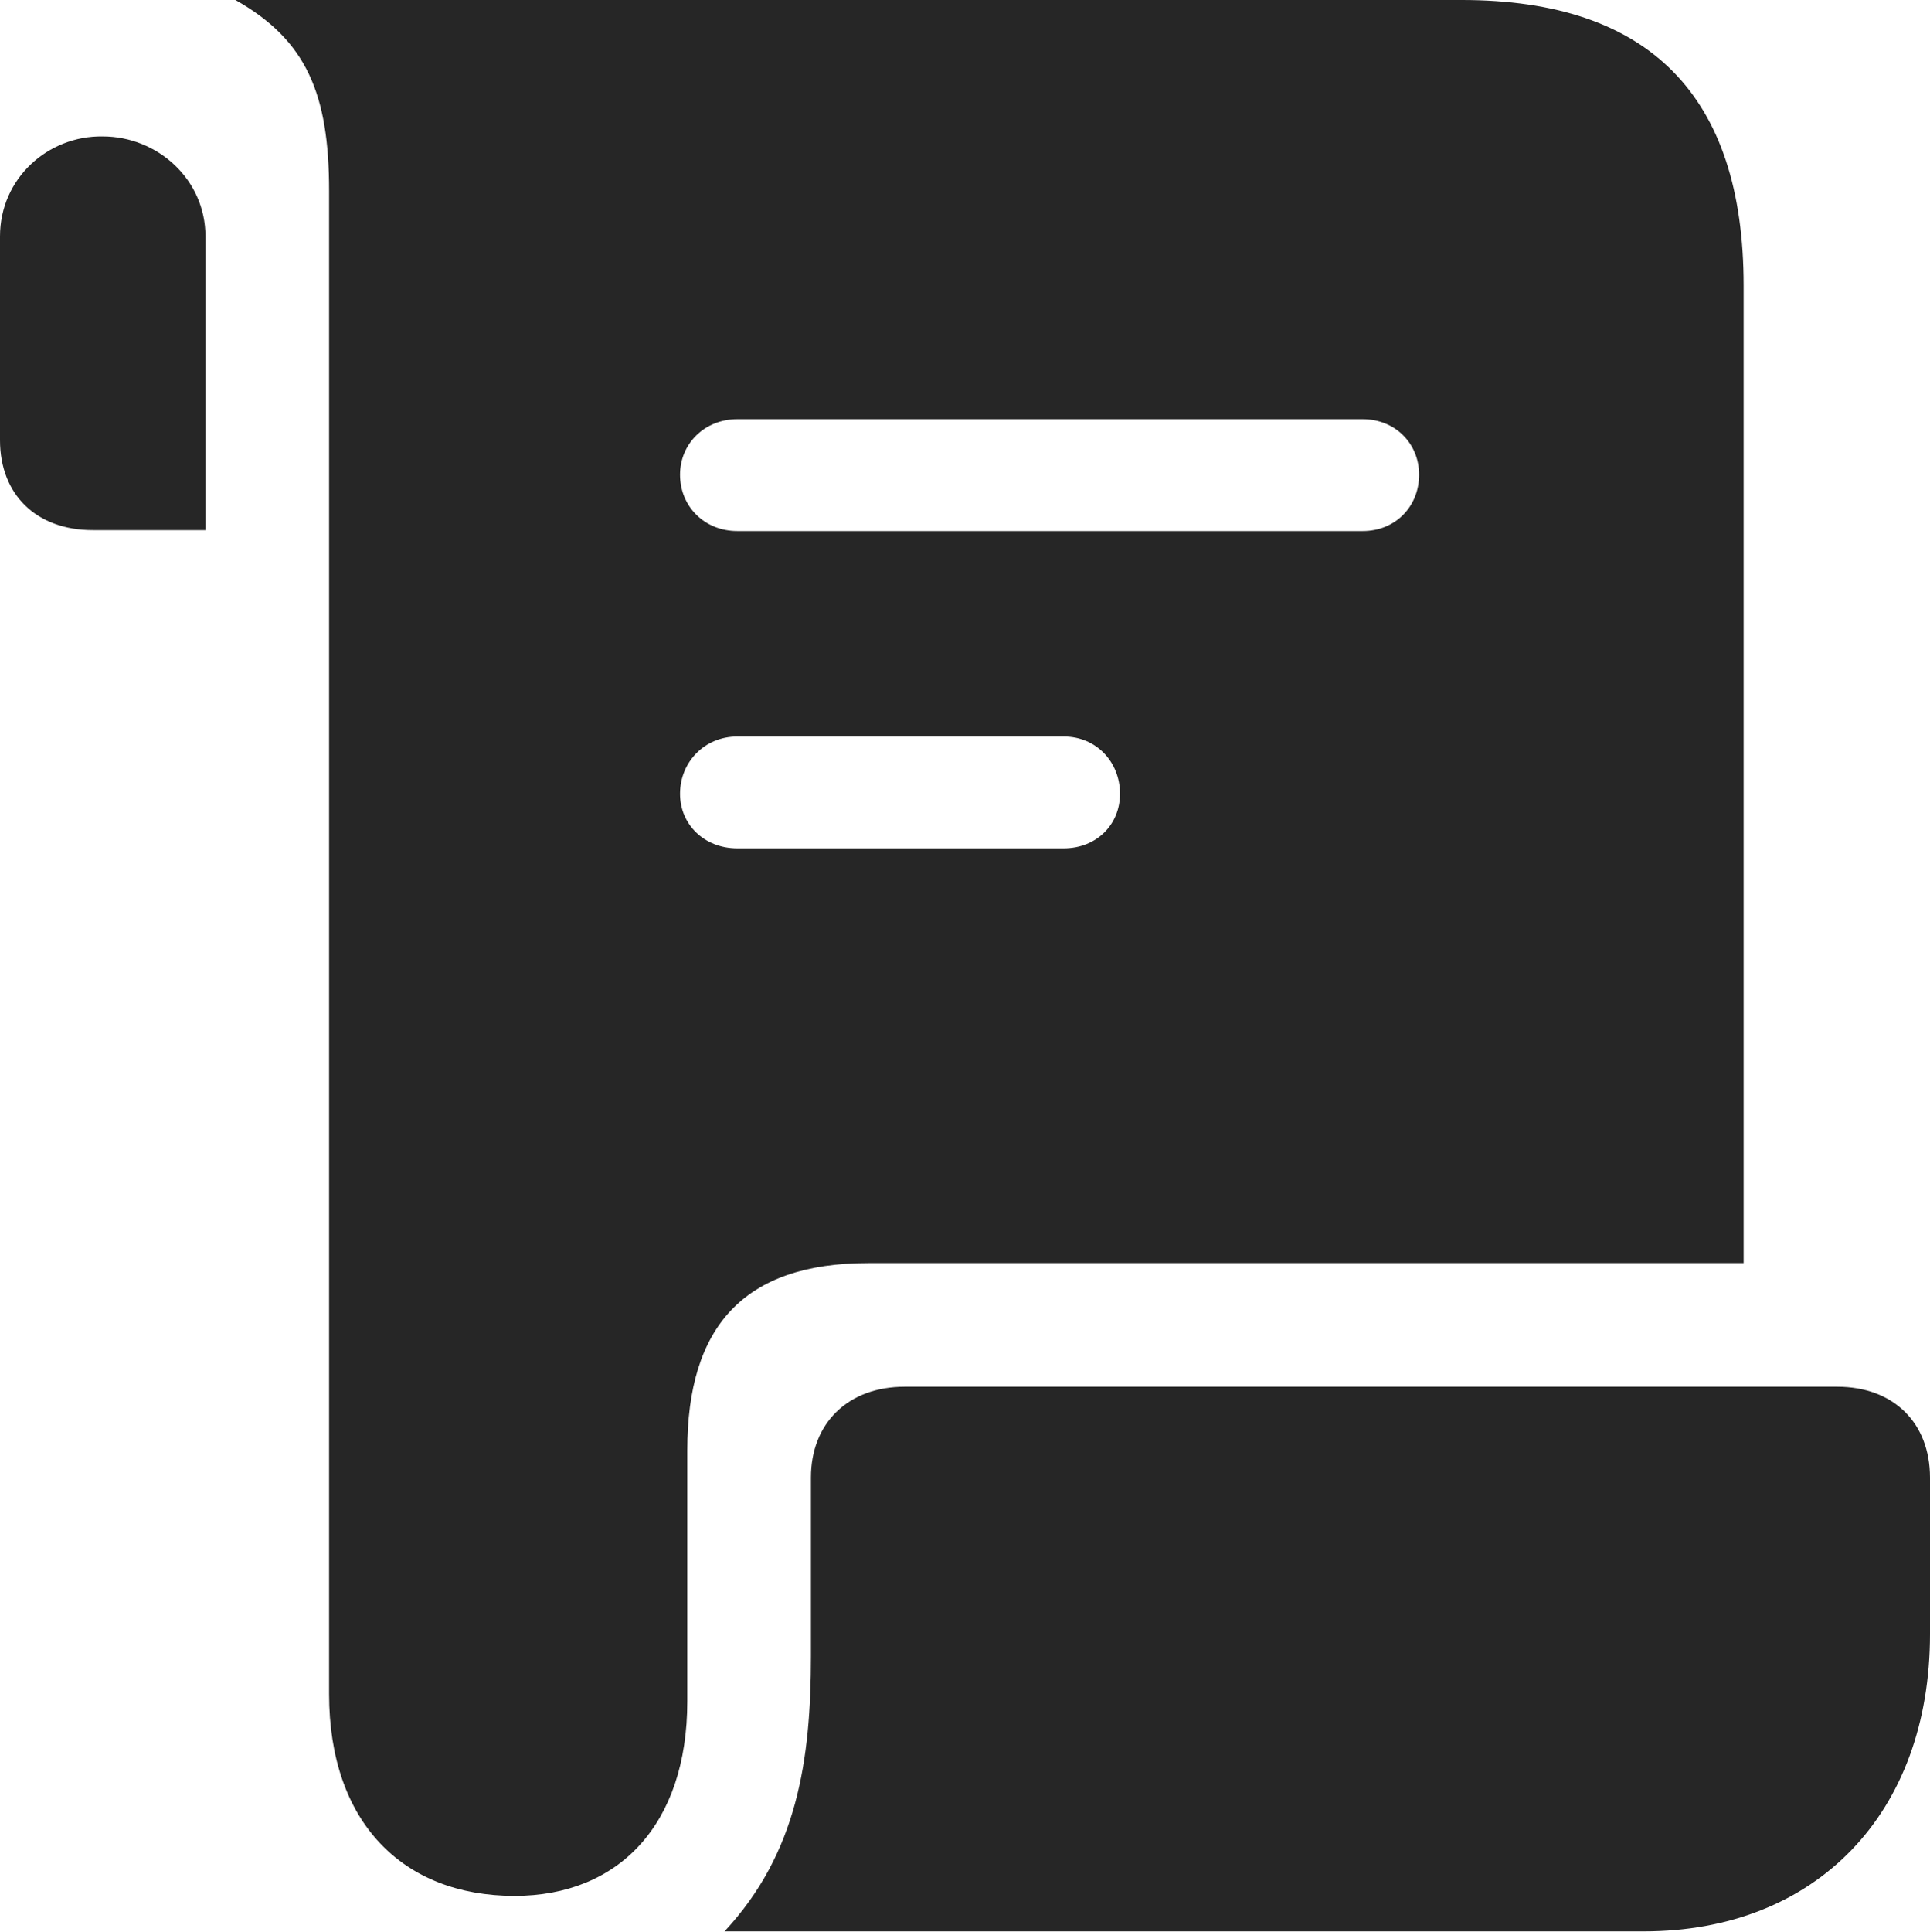 <?xml version="1.0" encoding="UTF-8"?>
<!--Generator: Apple Native CoreSVG 175.5-->
<!DOCTYPE svg
PUBLIC "-//W3C//DTD SVG 1.1//EN"
       "http://www.w3.org/Graphics/SVG/1.1/DTD/svg11.dtd">
<svg version="1.1" xmlns="http://www.w3.org/2000/svg" xmlns:xlink="http://www.w3.org/1999/xlink" width="20.732" height="20.752">
 <g>
  <rect height="20.752" opacity="0" width="20.732" x="0" y="0"/>
  <path d="M0 4.727C0 5.312 0.391 5.693 0.996 5.693L2.207 5.693L2.207 2.539C2.207 1.924 1.689 1.465 1.104 1.465C0.518 1.455 0 1.914 0 2.539ZM2.529 0C3.291 0.43 3.535 1.006 3.535 2.051L3.535 18.193C3.535 19.57 4.326 20.361 5.527 20.361C6.641 20.361 7.383 19.6 7.383 18.271L7.383 15.576C7.383 14.248 7.988 13.565 9.326 13.565L18.73 13.565L18.73 3.066C18.73 1.025 17.715 0 15.703 0ZM7.305 5.098C7.305 4.766 7.568 4.502 7.92 4.502L14.639 4.502C14.99 4.502 15.244 4.766 15.244 5.098C15.244 5.439 14.99 5.703 14.639 5.703L7.92 5.703C7.568 5.703 7.305 5.439 7.305 5.098ZM7.305 8.525C7.305 8.184 7.568 7.91 7.92 7.91L11.426 7.91C11.777 7.91 12.031 8.184 12.031 8.525C12.031 8.857 11.777 9.111 11.426 9.111L7.92 9.111C7.568 9.111 7.305 8.857 7.305 8.525ZM7.783 20.742L17.656 20.742C19.512 20.742 20.732 19.473 20.732 17.549L20.732 15.869C20.732 15.283 20.342 14.893 19.736 14.893L9.717 14.893C9.111 14.893 8.711 15.283 8.711 15.869L8.711 17.783C8.711 18.906 8.564 19.902 7.783 20.742Z" fill="#000000" fill-opacity="0.85"/>
 </g>
</svg>
